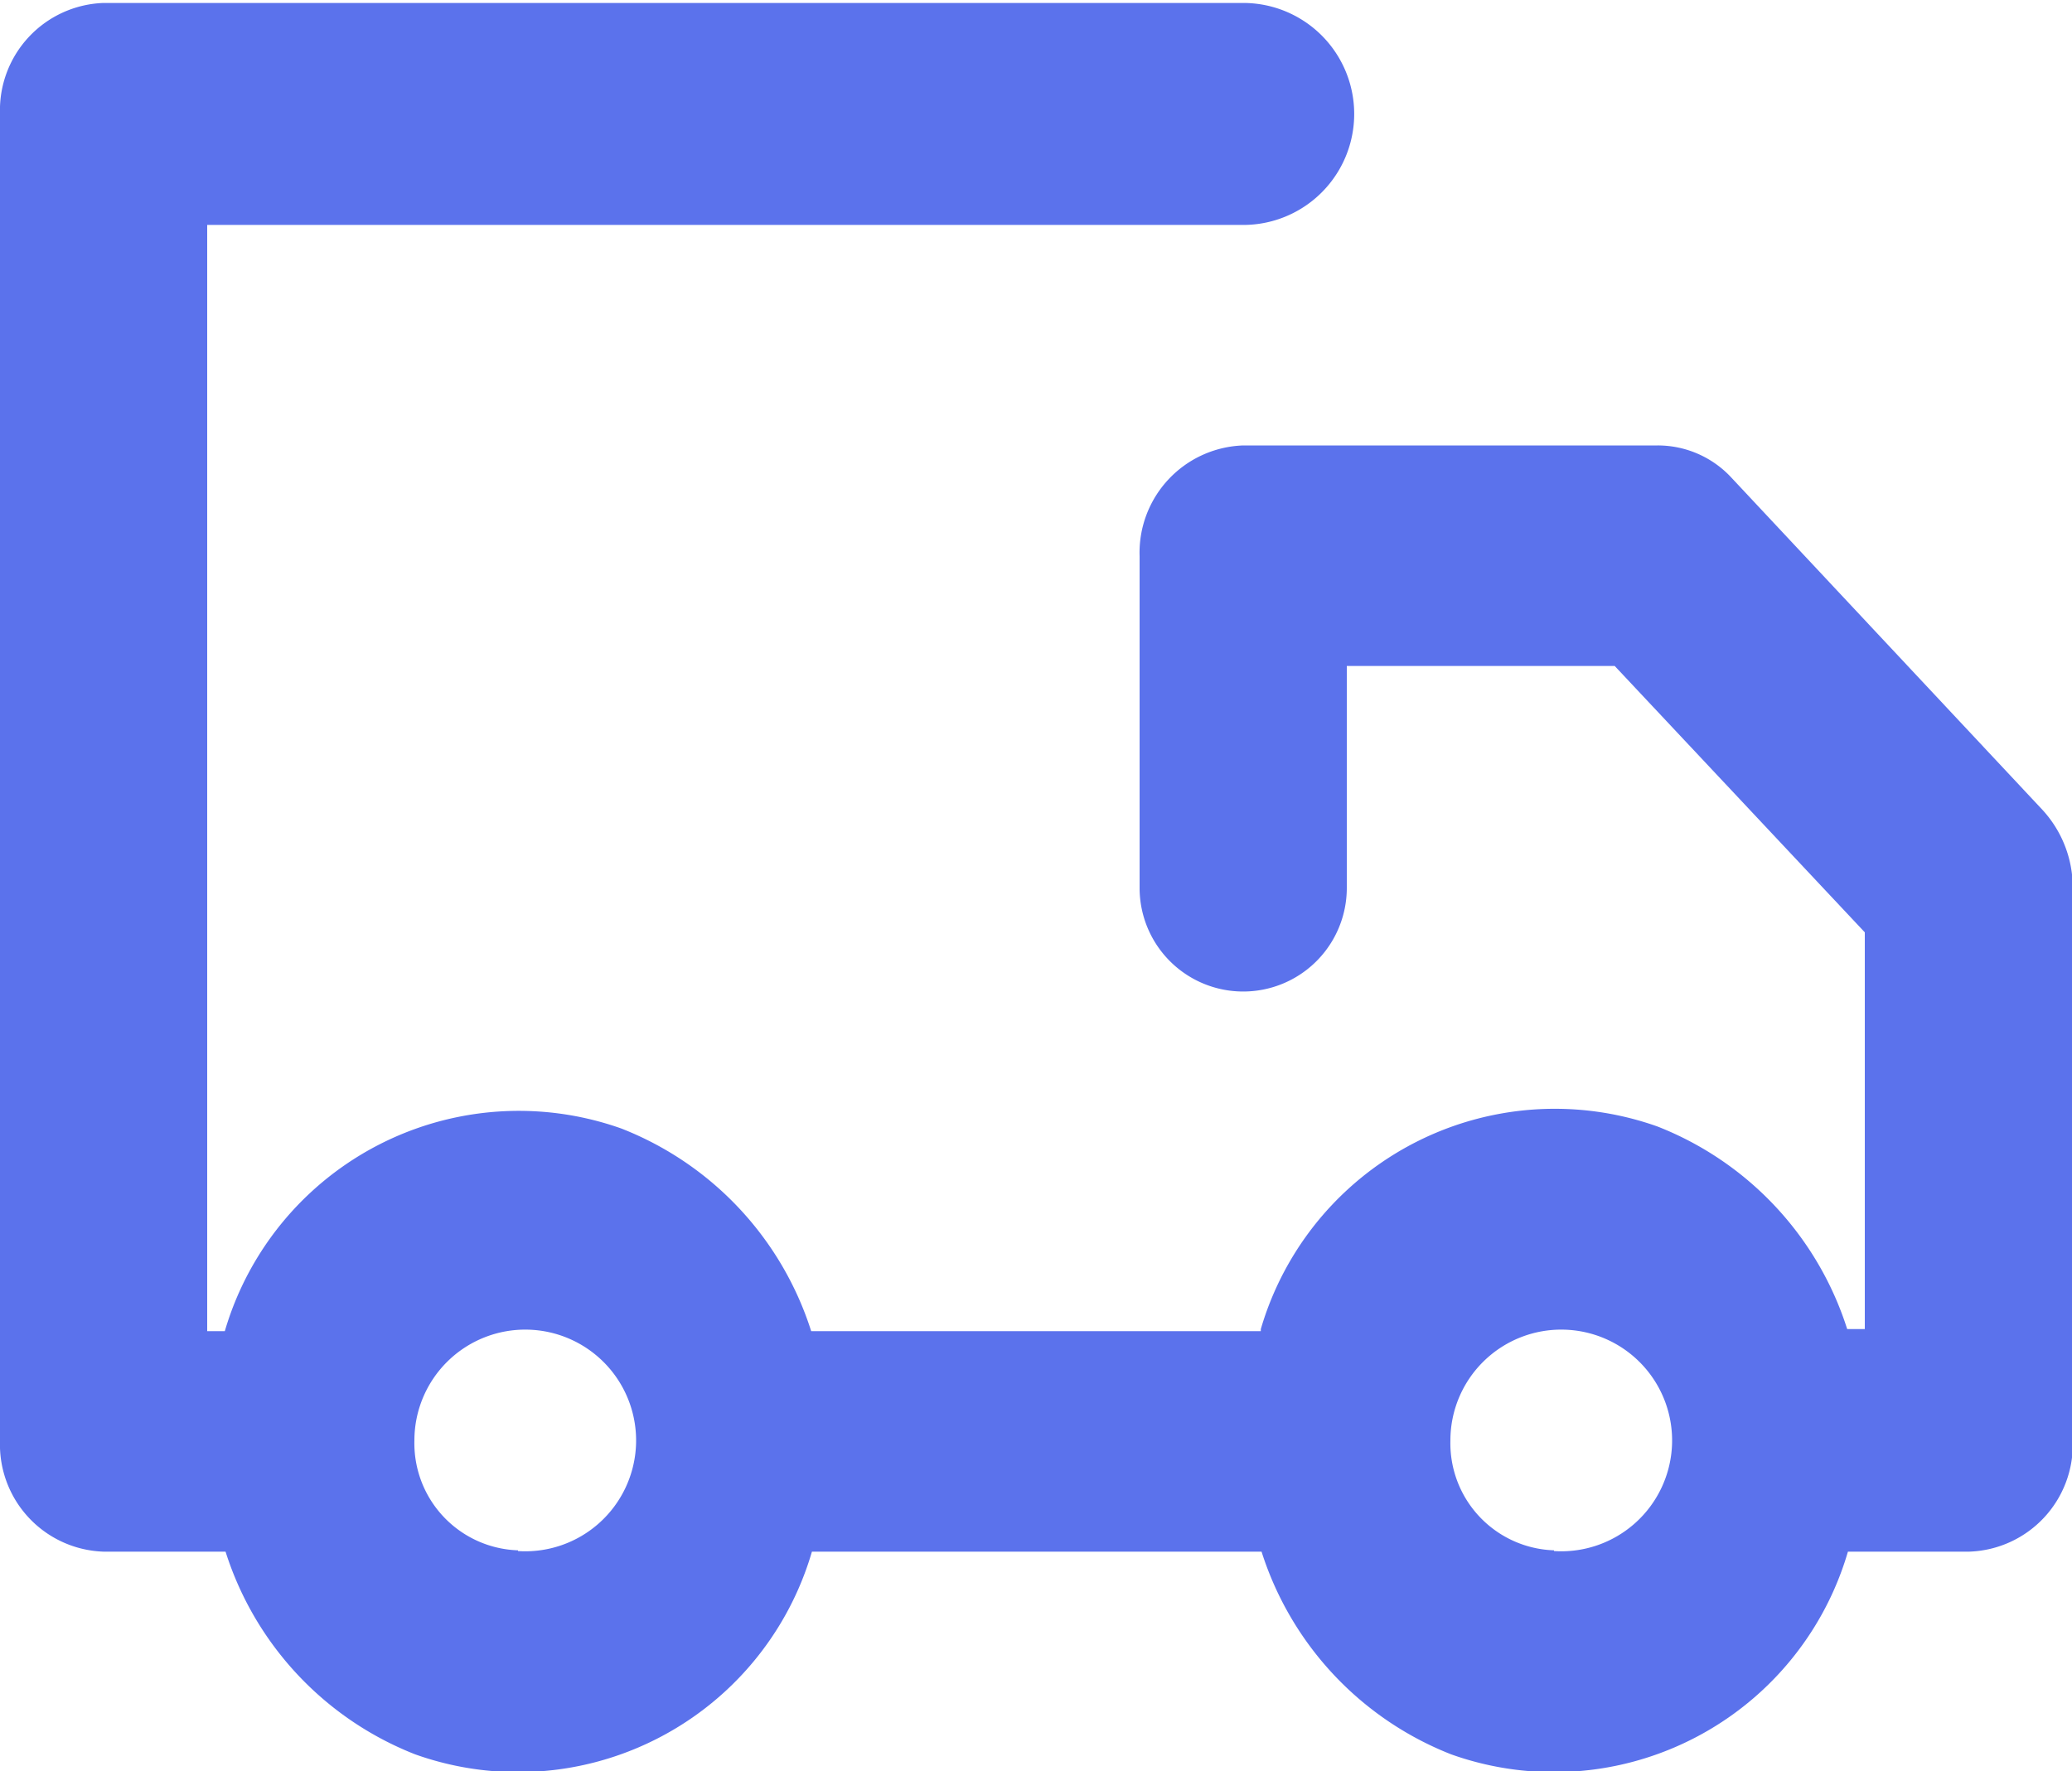 <svg xmlns="http://www.w3.org/2000/svg" width="14" height="11.969" viewBox="0 0 14 11.969">
  <defs>
    <style>
      .cls-1 {
        fill: #5b72ec;
        fill-rule: evenodd;
      }
    </style>
  </defs>
  <path class="cls-1" d="M654.519,212.981a2.07,2.07,0,0,1,2.68-1.369,2.179,2.179,0,0,1,1.282,1.369H658.6V210.3l-1.69-1.8H655.1v1.5a0.7,0.7,0,1,1-1.4,0v-2.242a0.725,0.725,0,0,1,.7-0.748h2.8a0.678,0.678,0,0,1,.5.219l2.1,2.243a0.774,0.774,0,0,1,.205.528v3.738a0.724,0.724,0,0,1-.7.747h-0.819a2.069,2.069,0,0,1-2.68,1.37,2.181,2.181,0,0,1-1.282-1.37h-3.038a2.069,2.069,0,0,1-2.68,1.37,2.178,2.178,0,0,1-1.282-1.37H646.7a0.724,0.724,0,0,1-.7-0.747v-8.97a0.725,0.725,0,0,1,.7-0.748h7.7a0.749,0.749,0,0,1,0,1.5h-7v7.475h0.119a2.07,2.07,0,0,1,2.68-1.369,2.179,2.179,0,0,1,1.282,1.369h3.038Zm-5.019,1.5a0.749,0.749,0,1,0-.7-0.747A0.724,0.724,0,0,0,649.5,214.476Zm7,0a0.749,0.749,0,1,0-.7-0.747A0.724,0.724,0,0,0,656.5,214.476Z" transform="translate(-646 -204)"/>
</svg>
